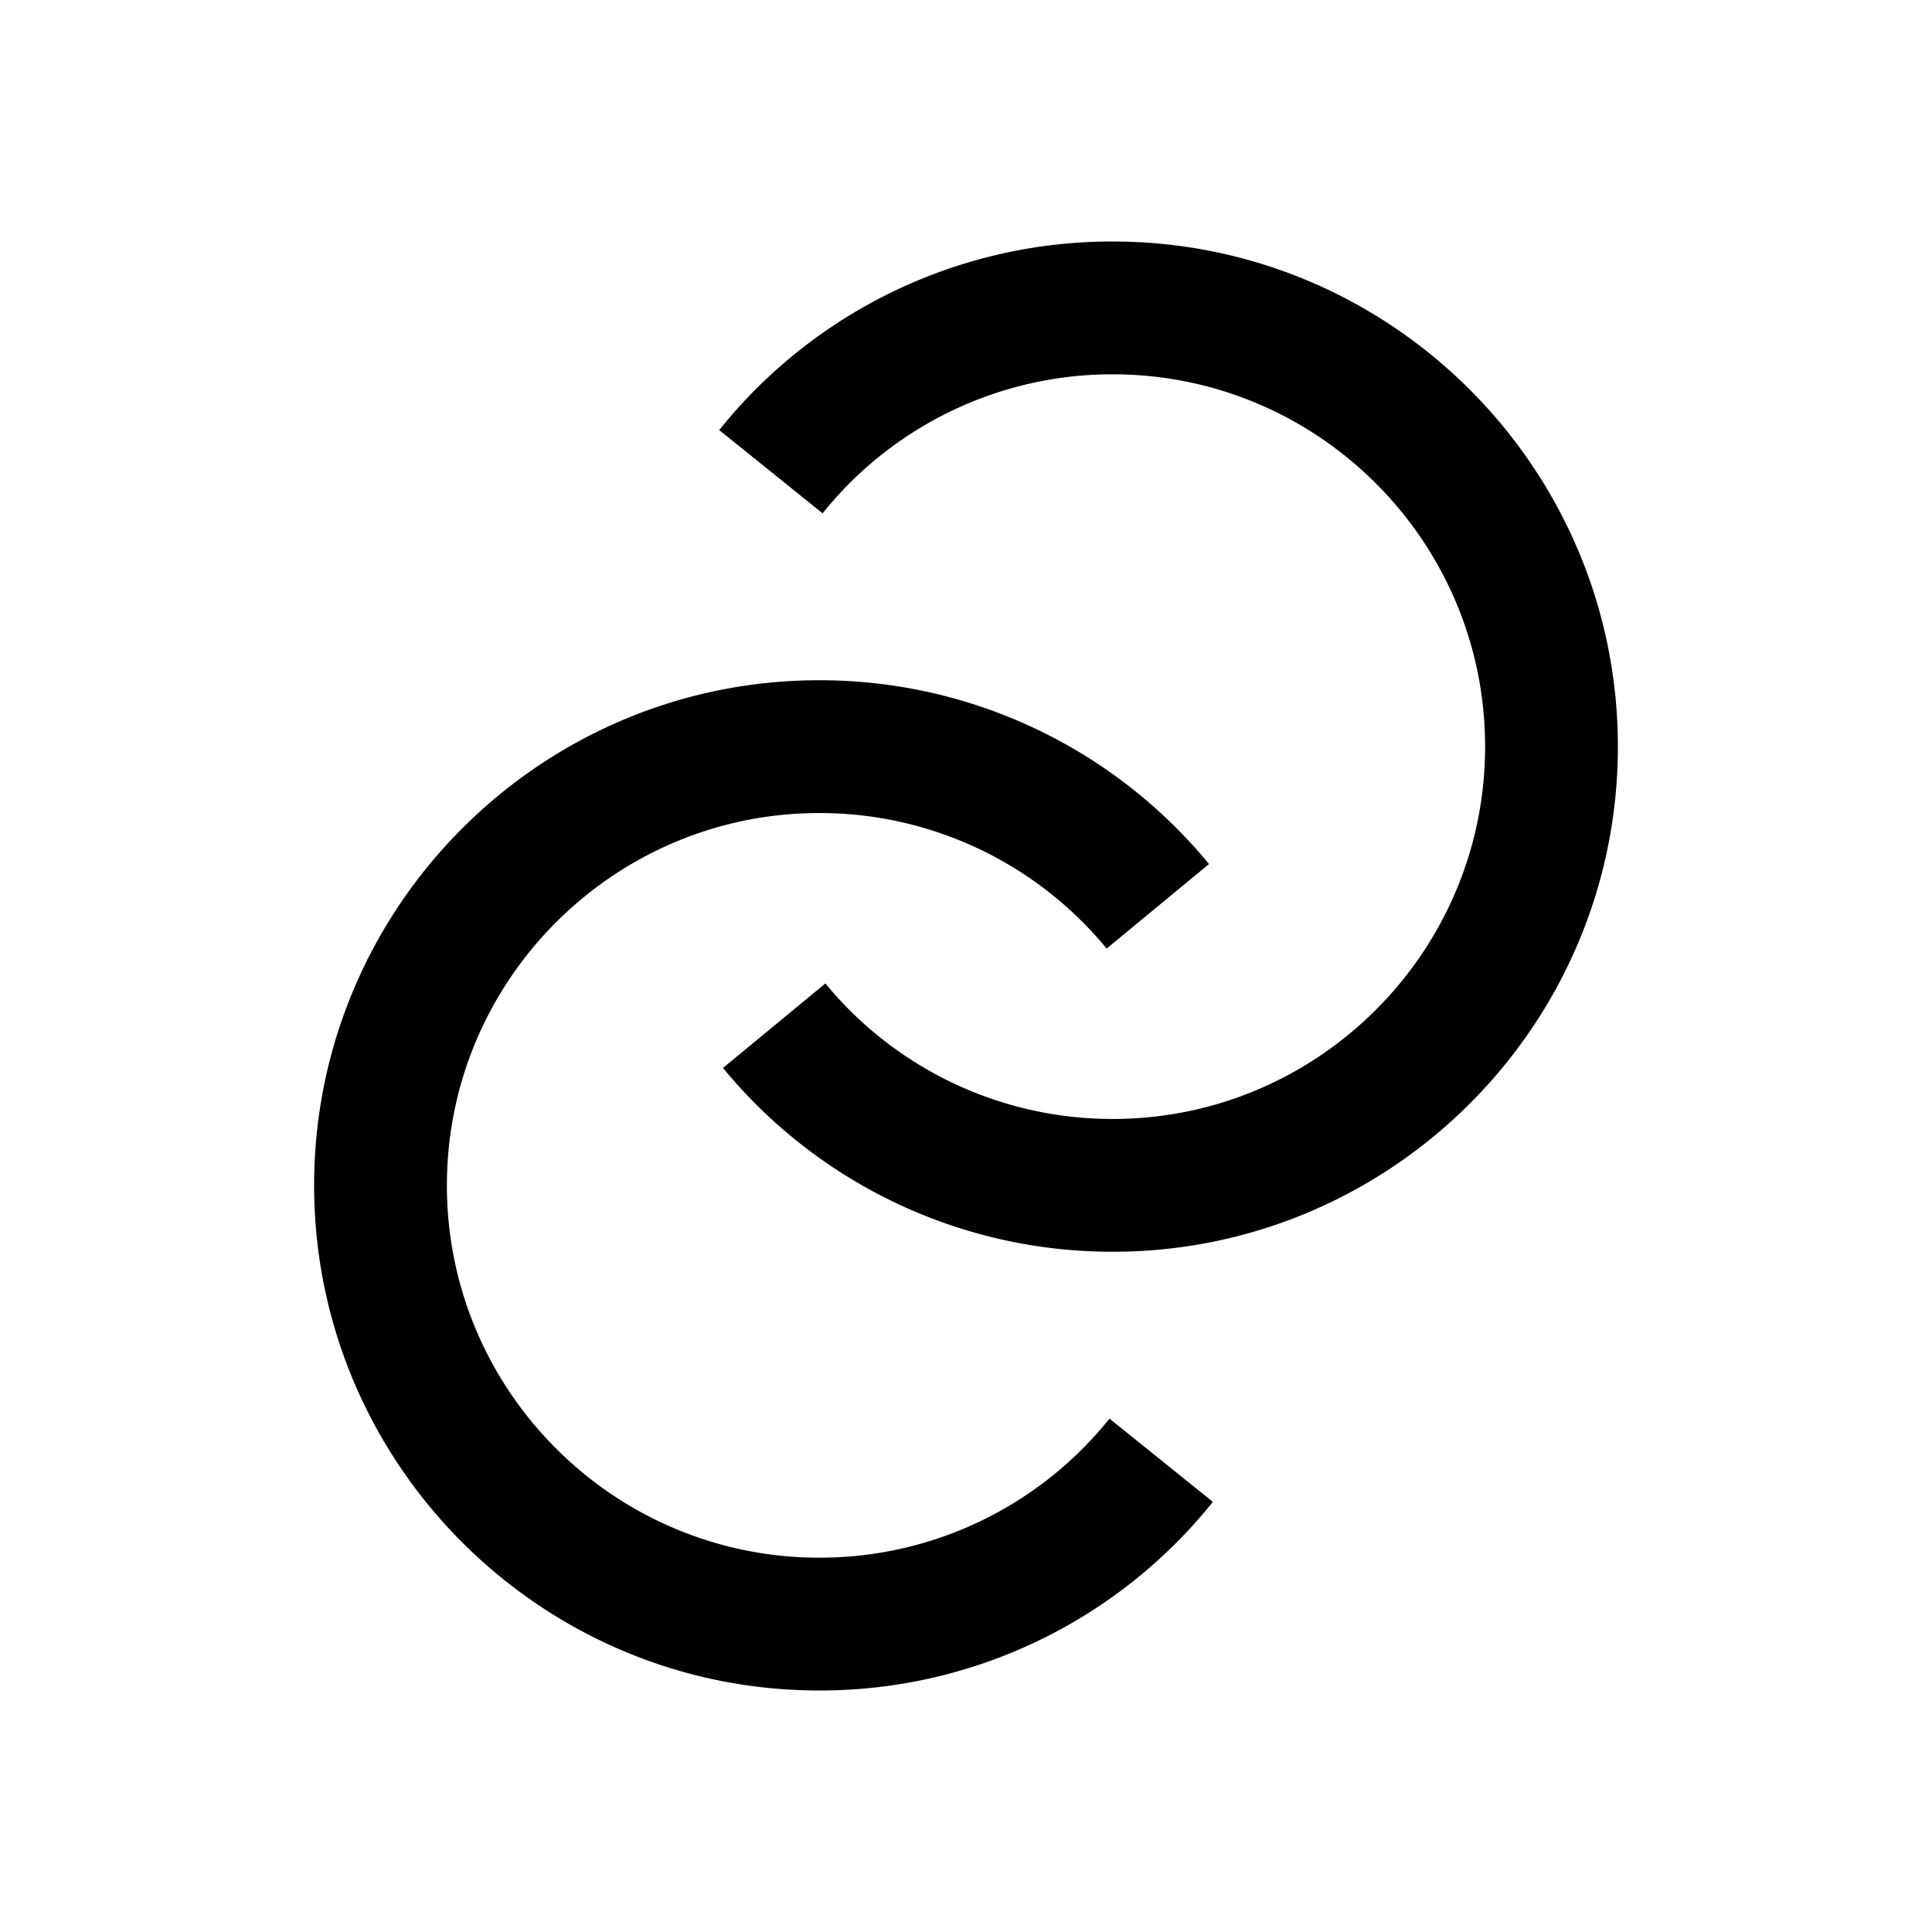 <svg xmlns="http://www.w3.org/2000/svg" viewBox="0 0 1280 1280"><defs><style>.cls-1{fill:#030000;}</style></defs><g id="Layer_2" data-name="Layer 2"><path class="cls-1" d="M542.77,1120c-184.54,0-334.66-150.13-334.66-334.66S358.23,450.68,542.77,450.68A333.77,333.77,0,0,1,801,572.45l-67.82,56a246.15,246.15,0,0,0-190.39-89.79c-136,0-246.71,110.67-246.71,246.7S406.73,1032,542.77,1032a245.75,245.75,0,0,0,192.28-92.13l68.51,55.15A333.28,333.28,0,0,1,542.77,1120Z"/><path class="cls-1" d="M737.25,829.32A333.75,333.75,0,0,1,479,707.55l67.85-56a246.08,246.08,0,0,0,190.38,89.79c136,0,246.69-110.67,246.69-246.7S873.27,248,737.25,248A245.83,245.83,0,0,0,545,340.1l-68.51-55.17A333.34,333.34,0,0,1,737.25,160c184.52,0,334.64,150.13,334.64,334.66S921.77,829.32,737.25,829.32Z"/></g></svg>